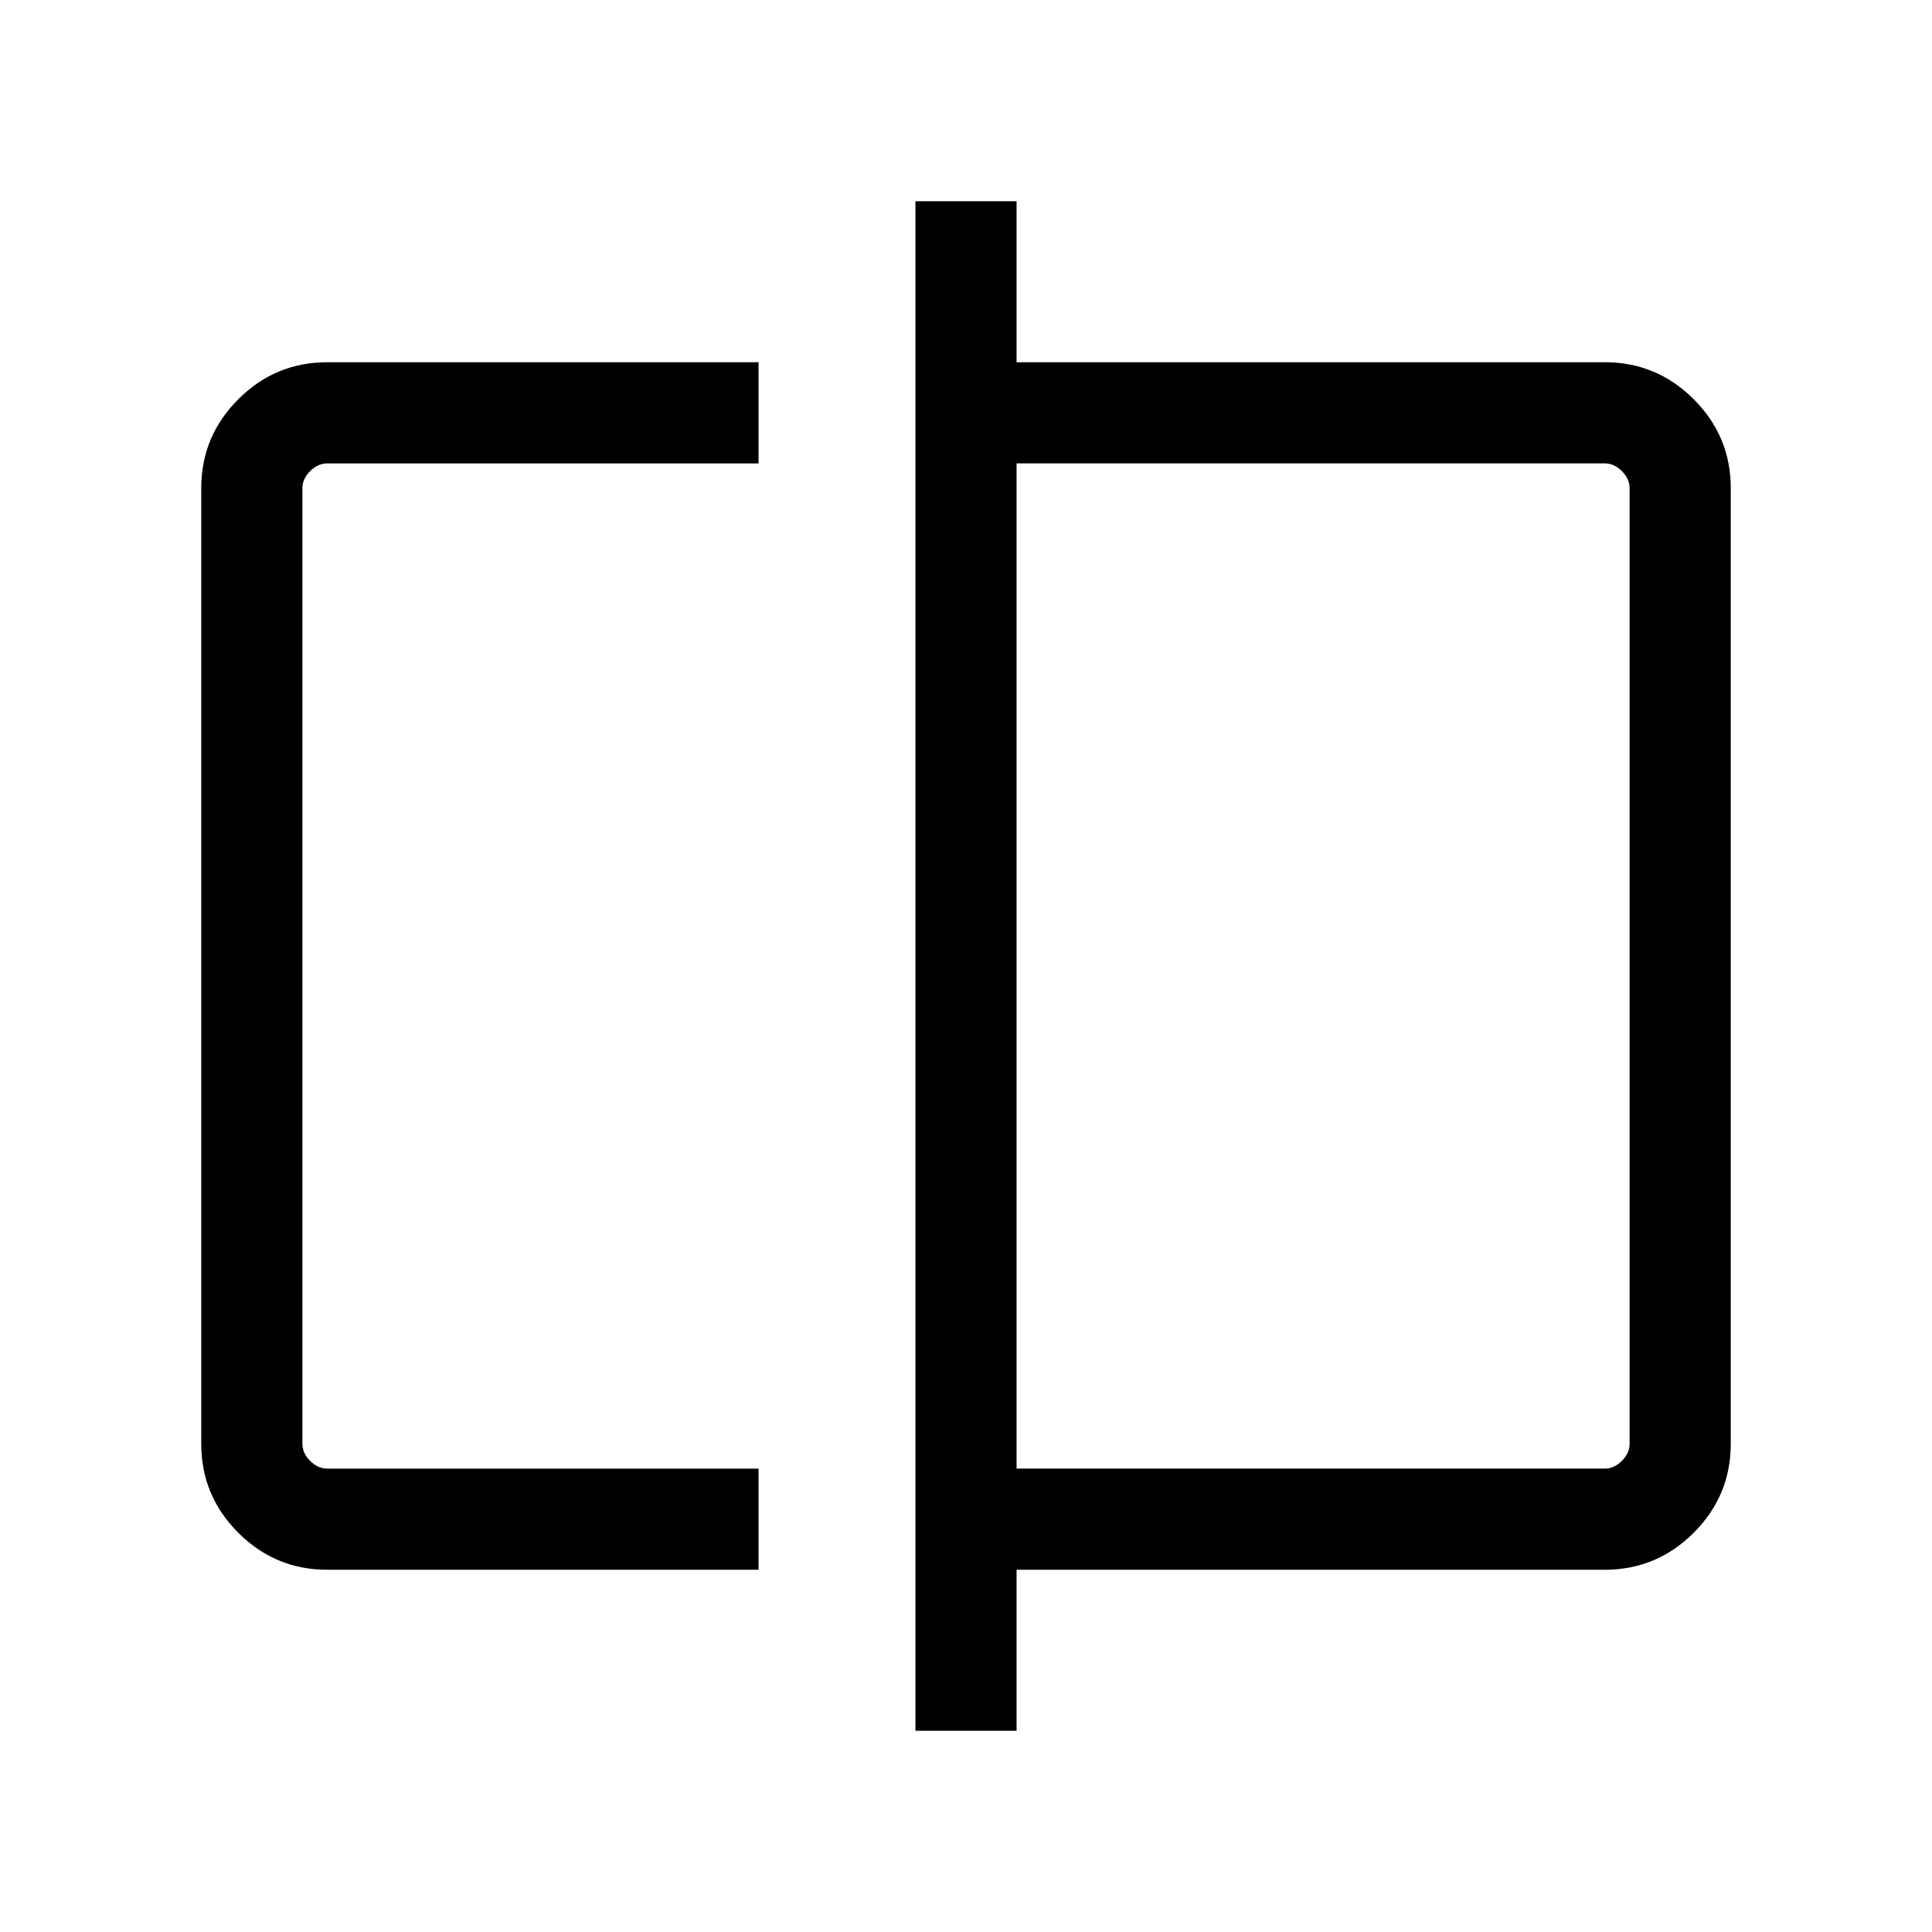 <svg xmlns="http://www.w3.org/2000/svg" height="40" viewBox="0 -960 960 960" width="40"><path d="M162.57-180q-25.79 0-44.18-18.39T100-242.57v-474.86q0-25.79 18.39-44.18T162.57-780h214.35v50.26H162.57q-4.62 0-8.47 3.84-3.84 3.85-3.84 8.47v474.86q0 4.62 3.84 8.47 3.85 3.84 8.47 3.84h214.35V-180H162.57Zm292.3 80v-760h50.26v80h292.3q25.79 0 44.18 18.39T860-717.43v474.86q0 25.79-18.39 44.18T797.43-180h-292.3v80h-50.26Zm50.26-130.26h292.3q4.62 0 8.47-3.84 3.84-3.85 3.84-8.47v-474.86q0-4.62-3.84-8.47-3.85-3.84-8.47-3.84h-292.3v499.48Zm-354.87 0v-499.48 499.48Zm659.48 0v-499.48 499.48Z"/></svg>